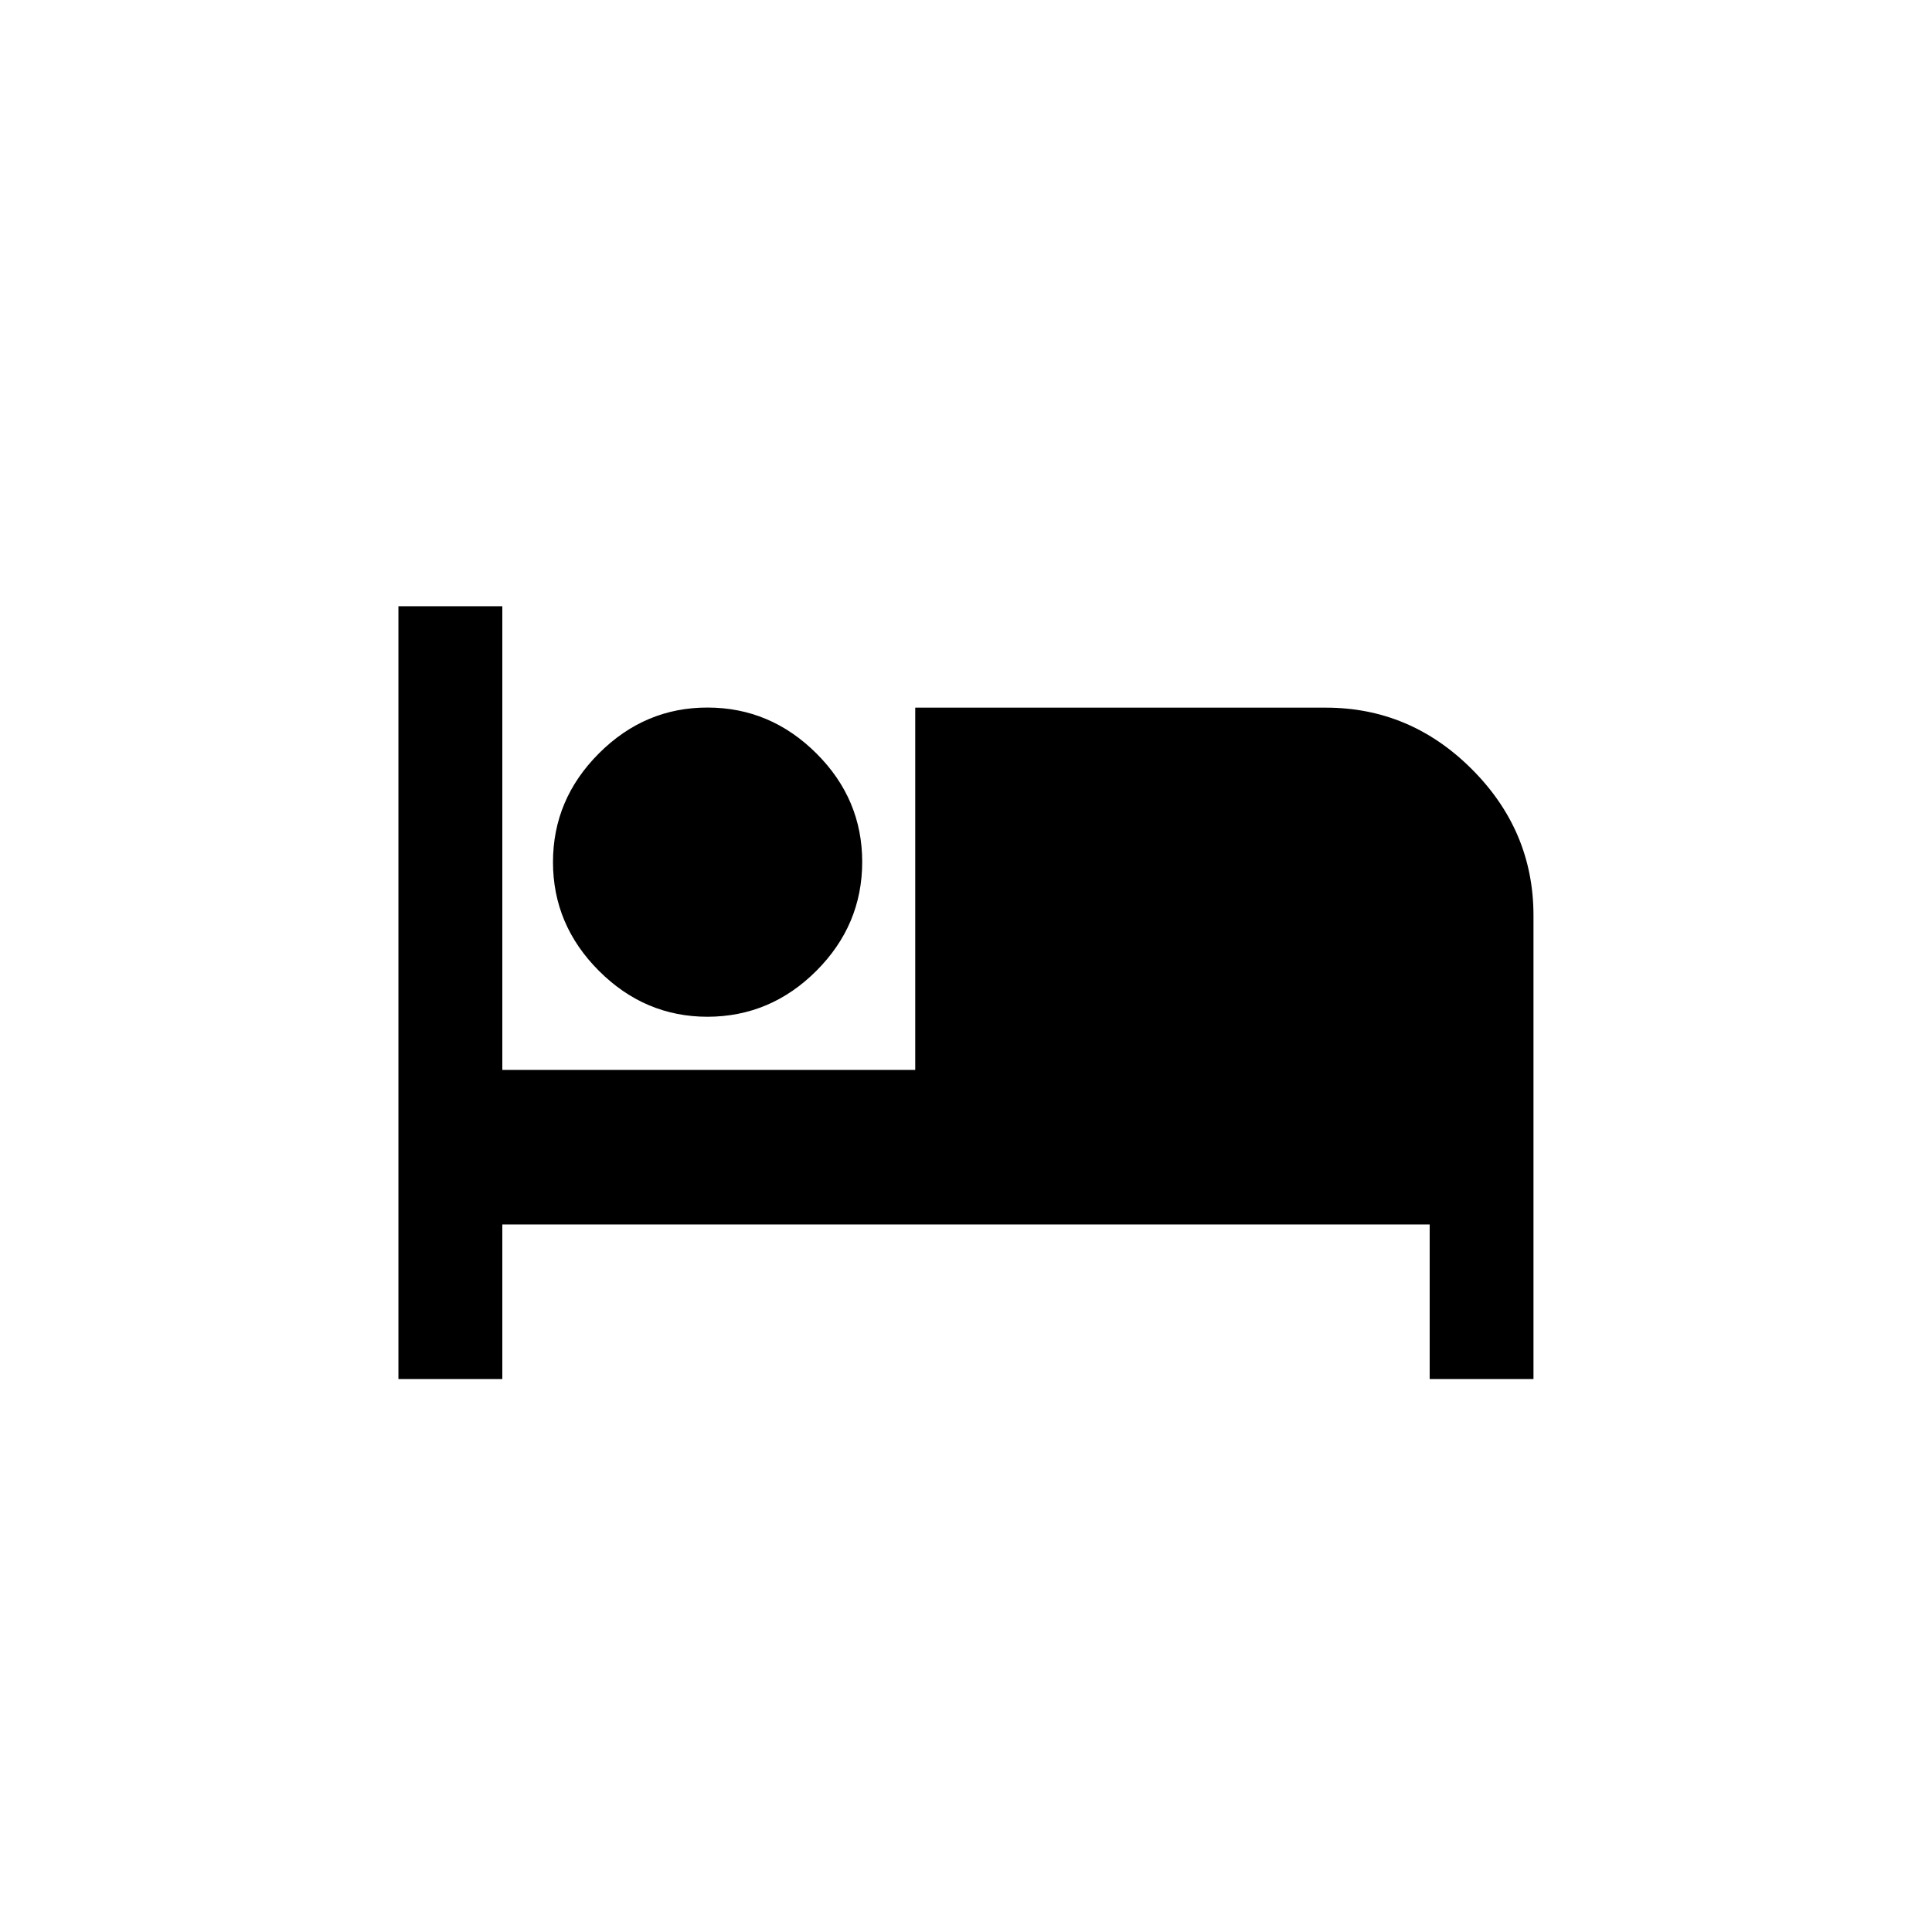 <!-- Generated by IcoMoon.io -->
<svg version="1.1" xmlns="http://www.w3.org/2000/svg" width="40" height="40" viewBox="0 0 40 40">
<title>mt-hotel</title>
<path d="M27.449 14.651q1.751 0 3.025 1.275t1.275 3.025v9.6h-2.149v-3.2h-19.2v3.2h-2.151v-16h2.151v9.6h8.549v-7.5h8.5zM14.651 21.051q-1.3 0-2.251-0.951t-0.951-2.251 0.951-2.251 2.251-0.949 2.251 0.949 0.949 2.251-0.949 2.251-2.251 0.951z"></path>
</svg>
